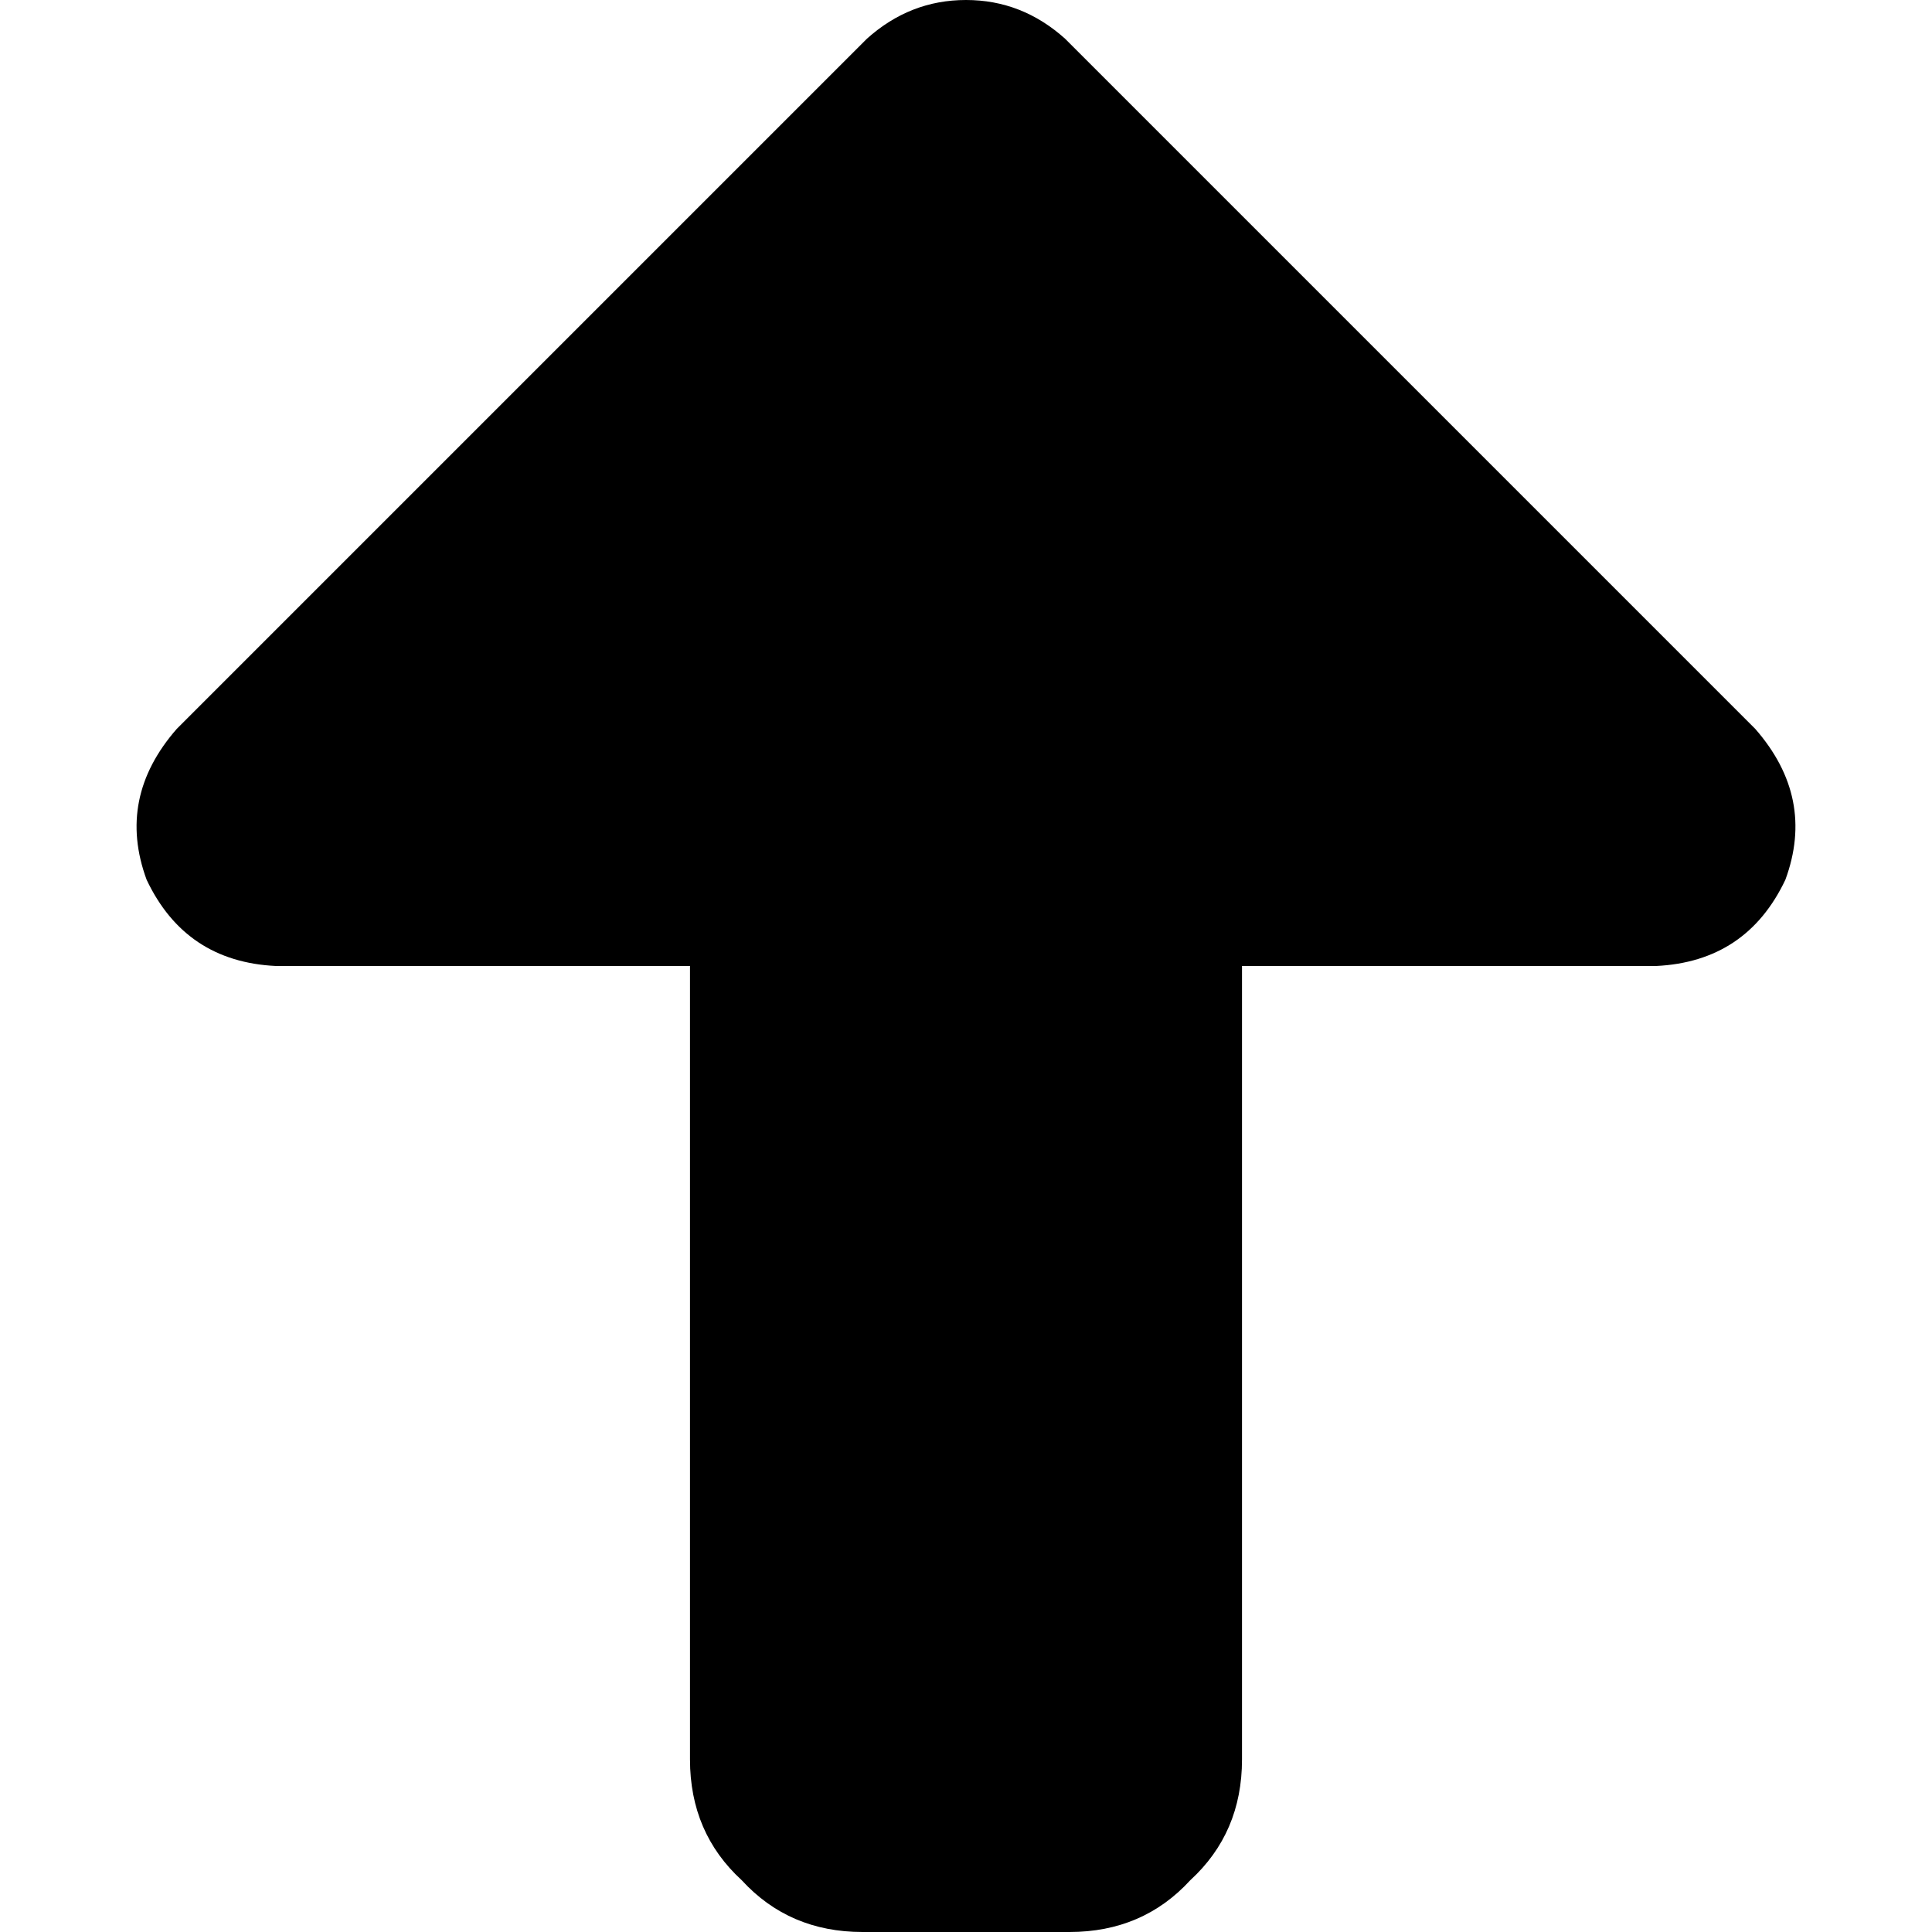 <svg xmlns="http://www.w3.org/2000/svg" viewBox="0 0 512 512">
  <path d="M 229.714 10.286 Q 241.143 0 256 0 L 256 0 Q 270.857 0 282.286 10.286 L 465.143 193.143 Q 481.143 211.429 473.143 233.143 Q 462.857 254.857 438.857 256 L 329.143 256 L 329.143 466.286 Q 329.143 485.714 315.429 498.286 Q 302.857 512 283.429 512 L 228.571 512 Q 209.143 512 196.571 498.286 Q 182.857 485.714 182.857 466.286 L 182.857 256 L 73.143 256 Q 49.143 254.857 38.857 233.143 Q 30.857 211.429 46.857 193.143 L 229.714 10.286 L 229.714 10.286 Z" />
</svg>